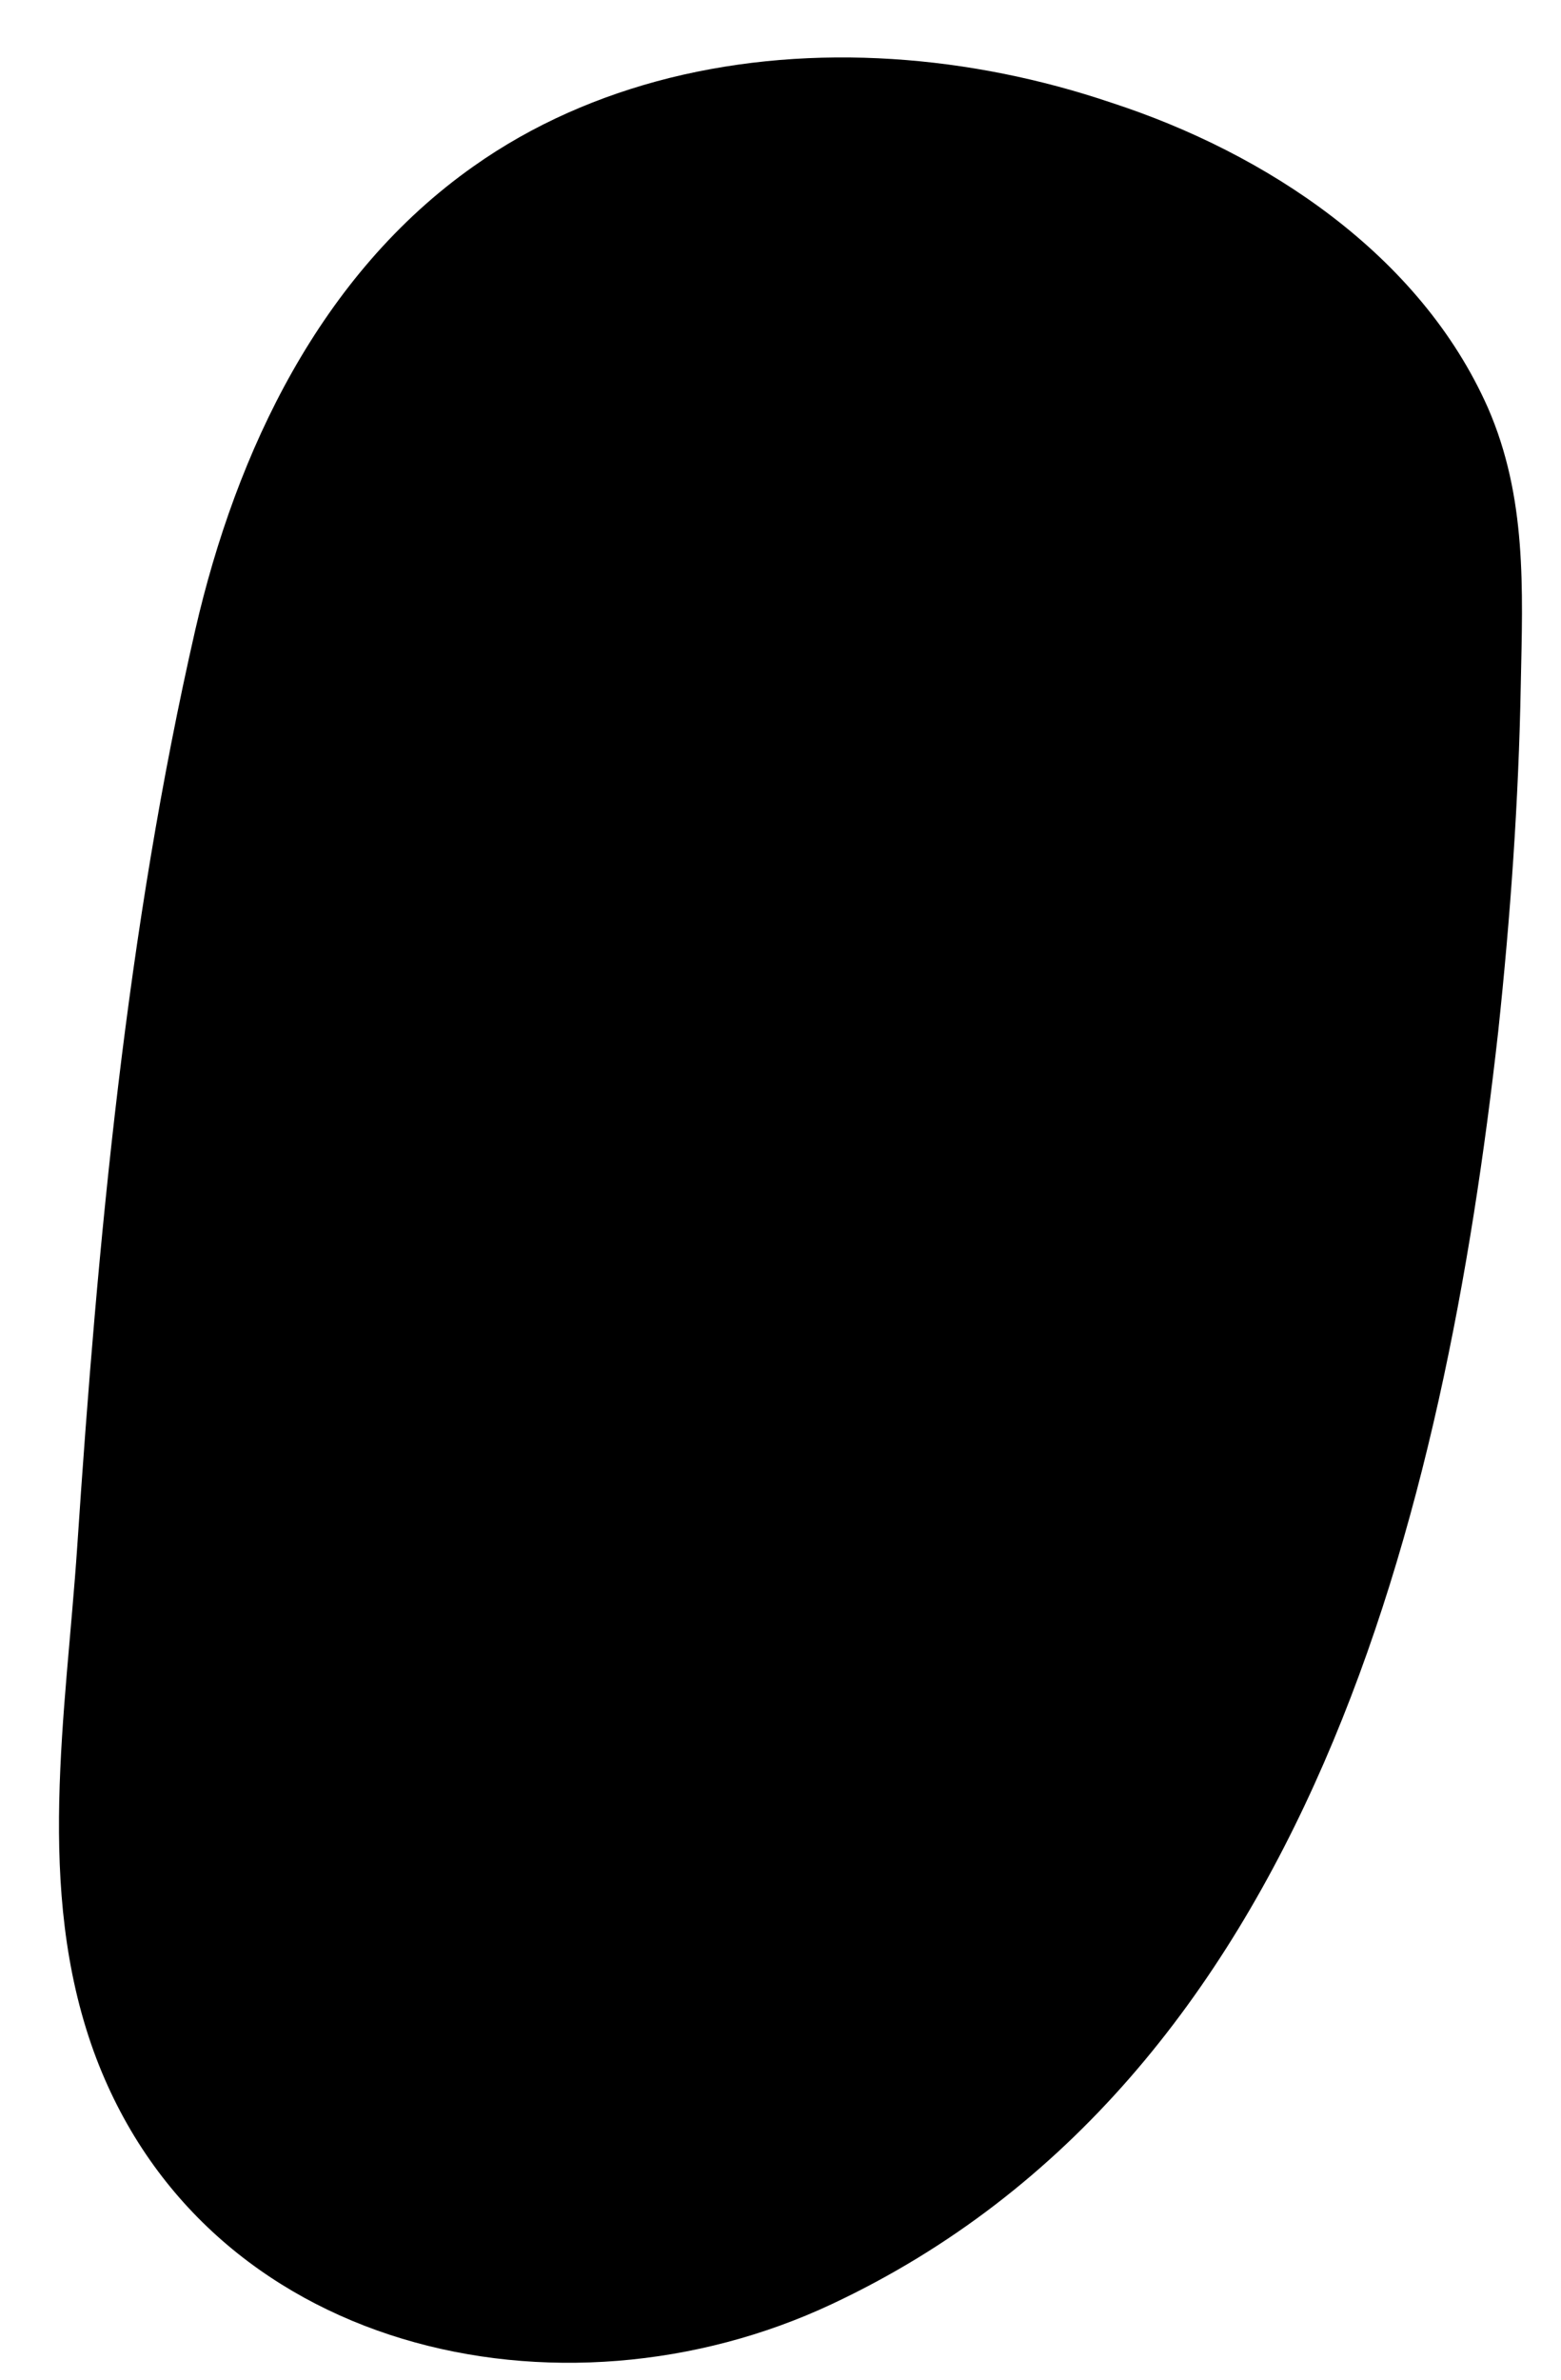 <svg width="21" height="32" viewBox="0 0 21 32" fill="none" xmlns="http://www.w3.org/2000/svg">
<path id="Vector" d="M9.008 1.048C8.069 1.283 7.171 1.67 6.37 2.237C4.312 3.688 3.18 6.065 2.627 8.47C1.702 12.519 1.315 16.665 1.039 20.797C0.887 23.05 0.472 25.399 1.26 27.583C2.738 31.646 7.544 32.697 11.191 30.983C17.613 27.97 19.436 20.286 20.155 13.873C20.32 12.325 20.431 10.764 20.459 9.202C20.486 7.917 20.541 6.687 20.017 5.484C19.105 3.425 17.033 2.057 14.948 1.38C13.069 0.744 10.956 0.564 9.008 1.048Z" fill="black"/>
</svg>
